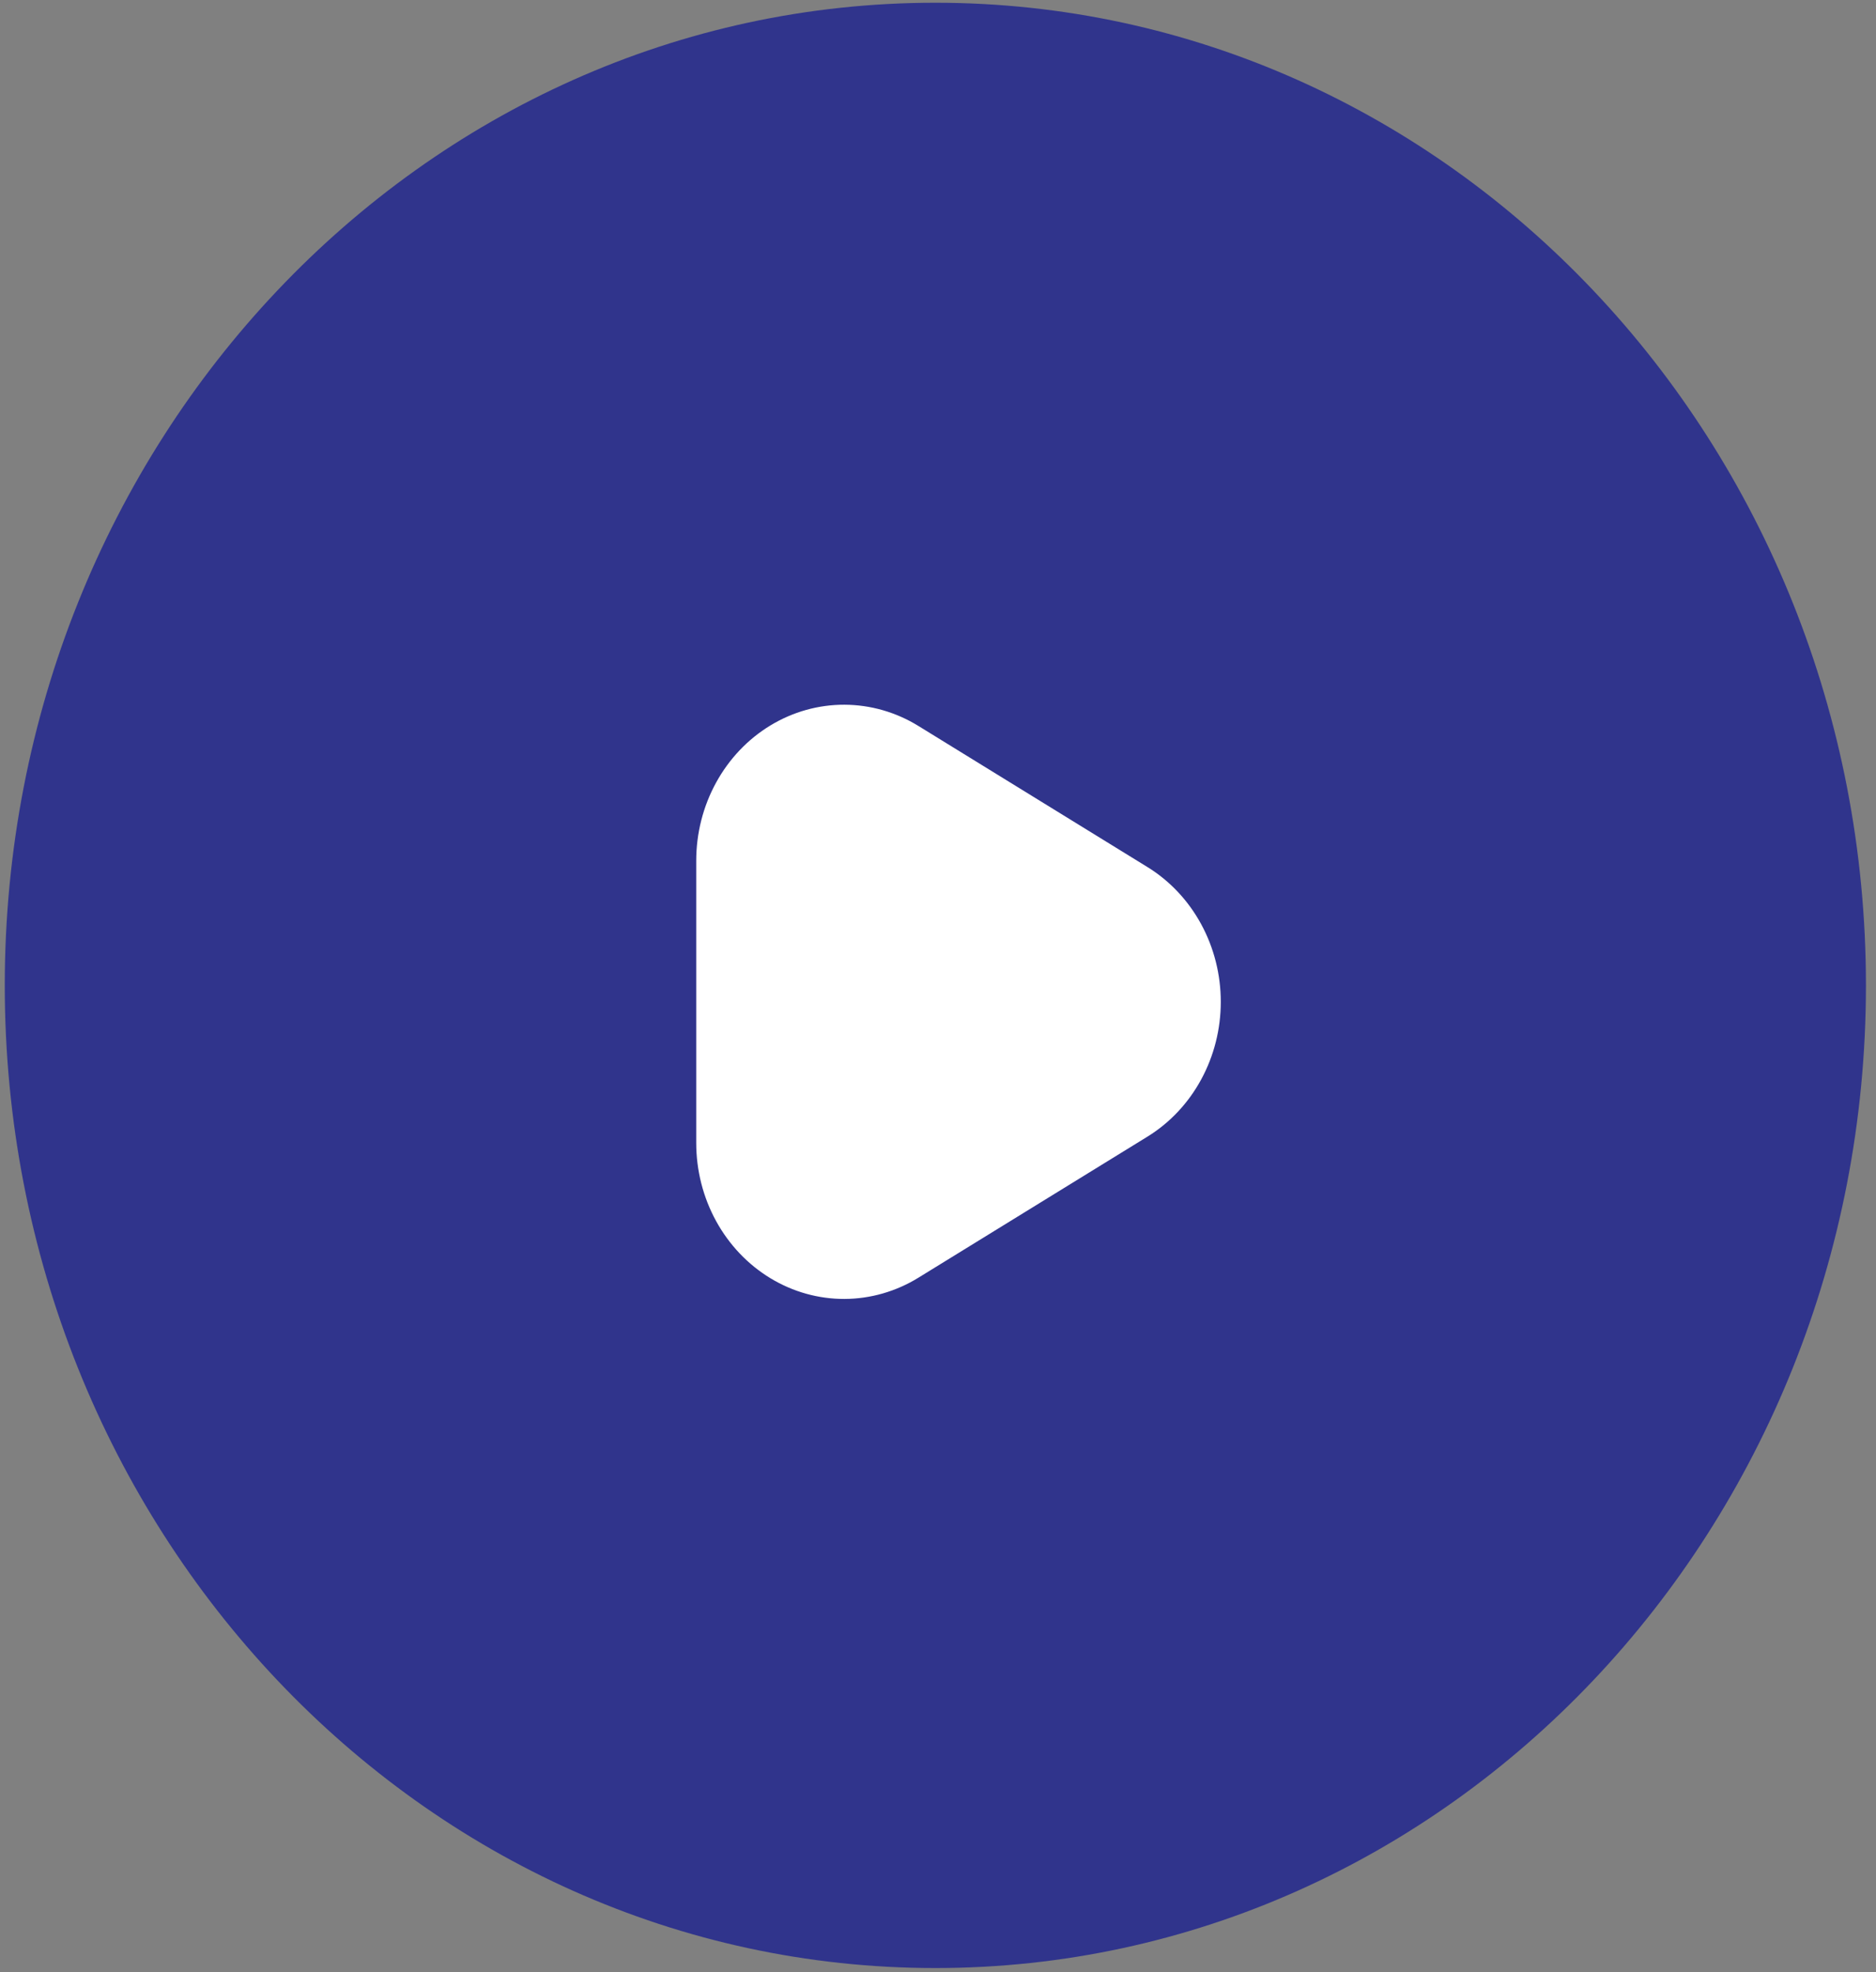 <svg width="156" height="164" viewBox="0 0 156 164" fill="none" xmlns="http://www.w3.org/2000/svg">
<rect x="0" y="0" width="156" height="164" fill="#808080" stroke="none"/>
<path d="M77.78 163.659C120.518 163.659 155.164 127.073 155.164 81.944C155.164 36.813 120.518 0.228 77.78 0.228C35.042 0.228 0.396 36.813 0.396 81.944C0.396 127.073 35.042 163.659 77.78 163.659Z" fill="#30348C"/>
<path d="M95.419 72.104C97.274 73.247 98.813 74.883 99.882 76.849C100.952 78.815 101.515 81.044 101.515 83.311C101.515 85.579 100.952 87.807 99.882 89.773C98.813 91.74 97.274 93.376 95.419 94.519L76.372 106.25C74.505 107.4 72.384 108.009 70.222 108.017C68.061 108.024 65.936 107.43 64.062 106.293C62.188 105.156 60.631 103.517 59.548 101.542C58.465 99.567 57.895 97.325 57.895 95.043V71.577C57.895 69.295 58.465 67.053 59.548 65.078C60.631 63.103 62.188 61.464 64.062 60.327C65.936 59.19 68.061 58.596 70.222 58.603C72.384 58.611 74.505 59.22 76.372 60.37L95.419 72.104Z" fill="white"/>
</svg>
